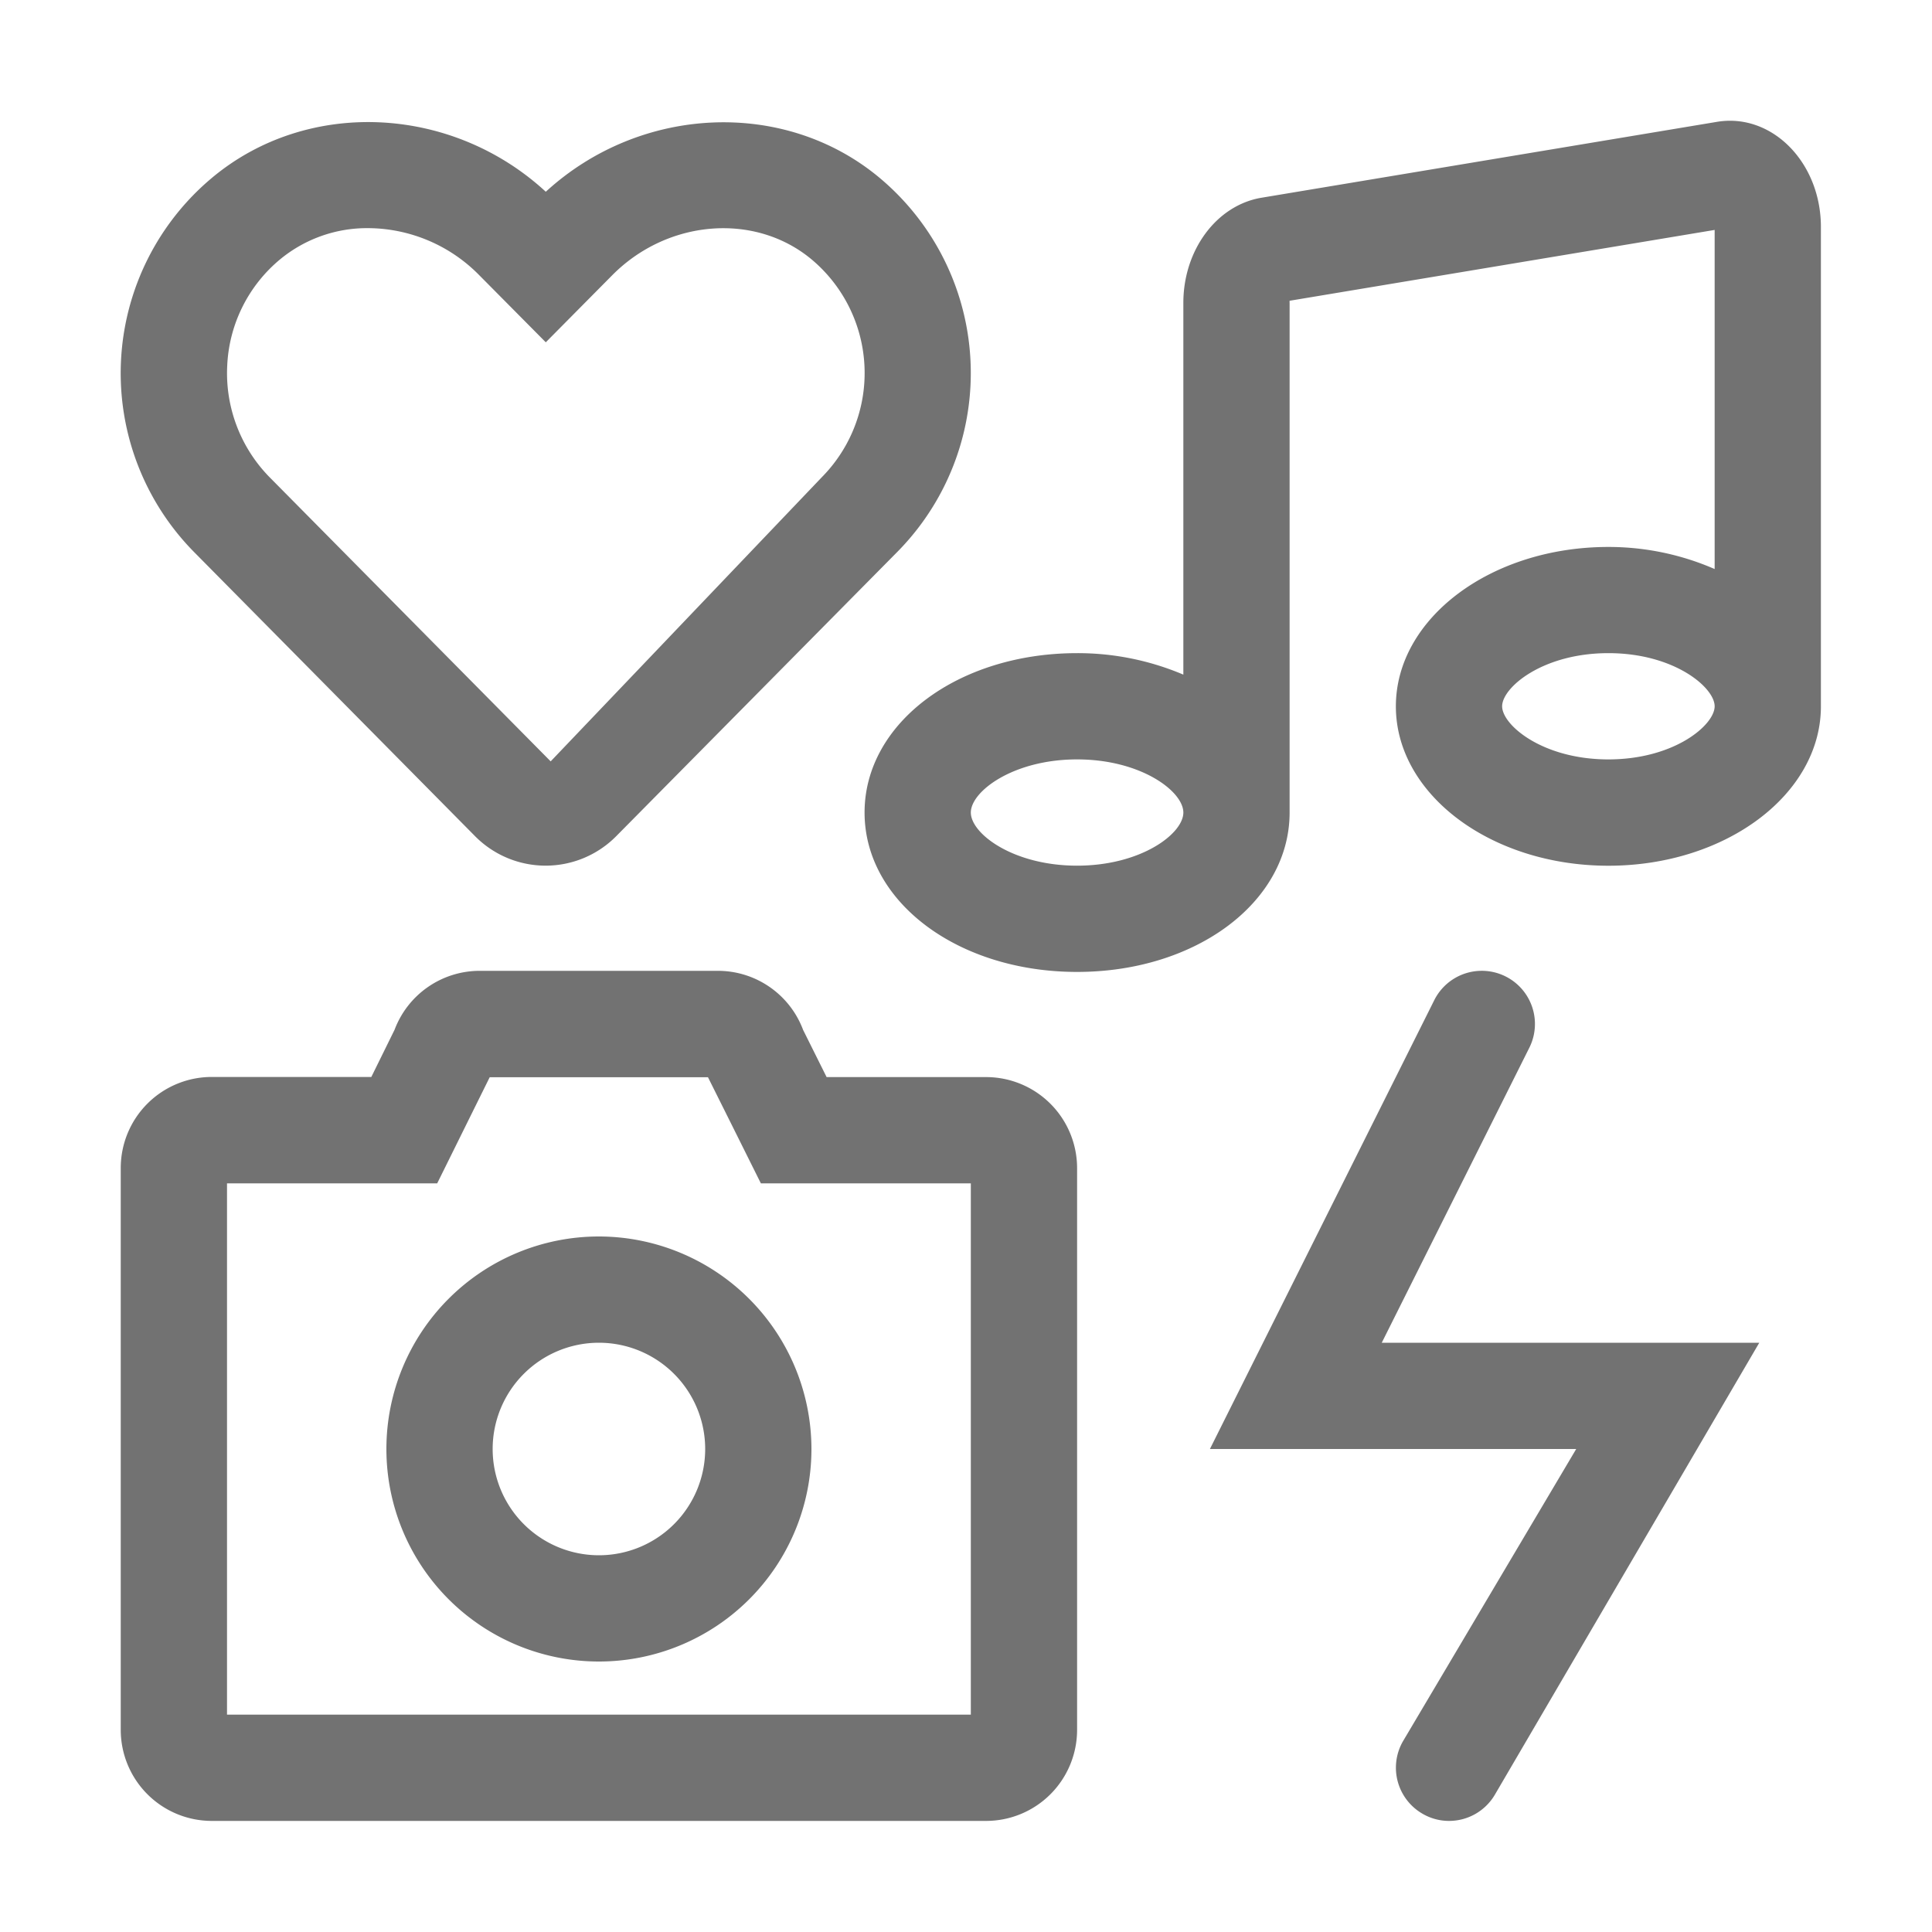 ﻿<?xml version='1.0' encoding='UTF-8'?>
<svg viewBox="-2 -2 32 32" xmlns="http://www.w3.org/2000/svg">
  <g transform="matrix(0.055, 0, 0, 0.055, 0, 0)">
    <path d="M106.66, 215.41A29.89 29.89 0 0 0 149.25, 215.41L233.91, 129.79A76.63 76.63 0 0 0 228.5, 17.17C199.84, -6.75 156.41, -4.67 128, 21.38C99.66, -4.73 56.22, -6.86 27.47, 17.19A76.7 76.7 0 0 0 22, 129.8zM48, 41.73A41.14 41.14 0 0 1 74.53, 32.34A47.2 47.2 0 0 1 108, 46.55L128, 66.72L148, 46.53C164.69, 29.67 191, 27.59 208, 41.72A44.62 44.62 0 0 1 211.19, 107.28L129.47, 192.92L44.78, 107.31A44.71 44.71 0 0 1 32.06, 73.84A44.12 44.12 0 0 1 48, 41.73zM260.57, 288L212.57, 288L205.49, 273.79A27.4 27.4 0 0 0 179.83, 256L108.12, 256A27.4 27.4 0 0 0 82.46, 273.75L75.46, 287.96L27.46, 287.96A27.42 27.42 0 0 0 0, 315.35L0, 484.61A27.42 27.42 0 0 0 27.43, 512L260.57, 512A27.42 27.42 0 0 0 288, 484.61L288, 315.35A27.42 27.42 0 0 0 260.57, 288zM256, 480L32, 480L32, 320L95.3, 320L104.11, 302.19L111.11, 288.04L176.84, 288.04L183.93, 302.25L192.77, 320L256, 320zM484.62, 0A24.05 24.05 0 0 0 480.69, 0.33L343.55, 23.18C330, 25.44 320, 38.94 320, 54.86L320, 166.8A81.36 81.36 0 0 0 288, 160.33C252.12, 160.33 224, 181.41 224, 208.33C224, 235.25 252.12, 256.33 288, 256.33C323.88, 256.33 352, 235.25 352, 208.33L352, 54.86A4.45 4.45 0 0 1 352, 54.21L480, 32.88L480, 135A80 80 0 0 0 448, 128.35C412.65, 128.35 384, 149.84 384, 176.35C384, 202.86 412.65, 224.35 448, 224.35C483.35, 224.35 512, 202.86 512, 176.35L512, 32C512, 14.09 499.49, 0 484.62, 0zM288, 224.33C268.75, 224.33 256, 214.7 256, 208.33C256, 201.96 268.75, 192.33 288, 192.33C307.25, 192.33 320, 201.95 320, 208.33C320, 214.71 307.25, 224.33 288, 224.33zM448, 192.33C428.15, 192.33 416, 181.97 416, 176.33C416, 170.69 428.15, 160.33 448, 160.33C467.85, 160.33 480, 170.69 480, 176.33C480, 181.97 467.85, 192.33 448, 192.33zM144, 336A64 64 0 1 0 208, 400A64.07 64.07 0 0 0 144, 336zM144, 432A32 32 0 1 1 176, 400A32 32 0 0 1 144, 432zM424.19, 279.16A16 16 0 0 0 395.56, 264.84L328, 400L438.31, 400L386.11, 488.06A16 16 0 0 0 392.11, 509.89A15.8 15.8 0 0 0 400, 512A16 16 0 0 0 413.91, 503.94L493.44, 368L379.75, 368z" fill="#727272" fill-opacity="1" class="Black" />
  </g>
</svg>